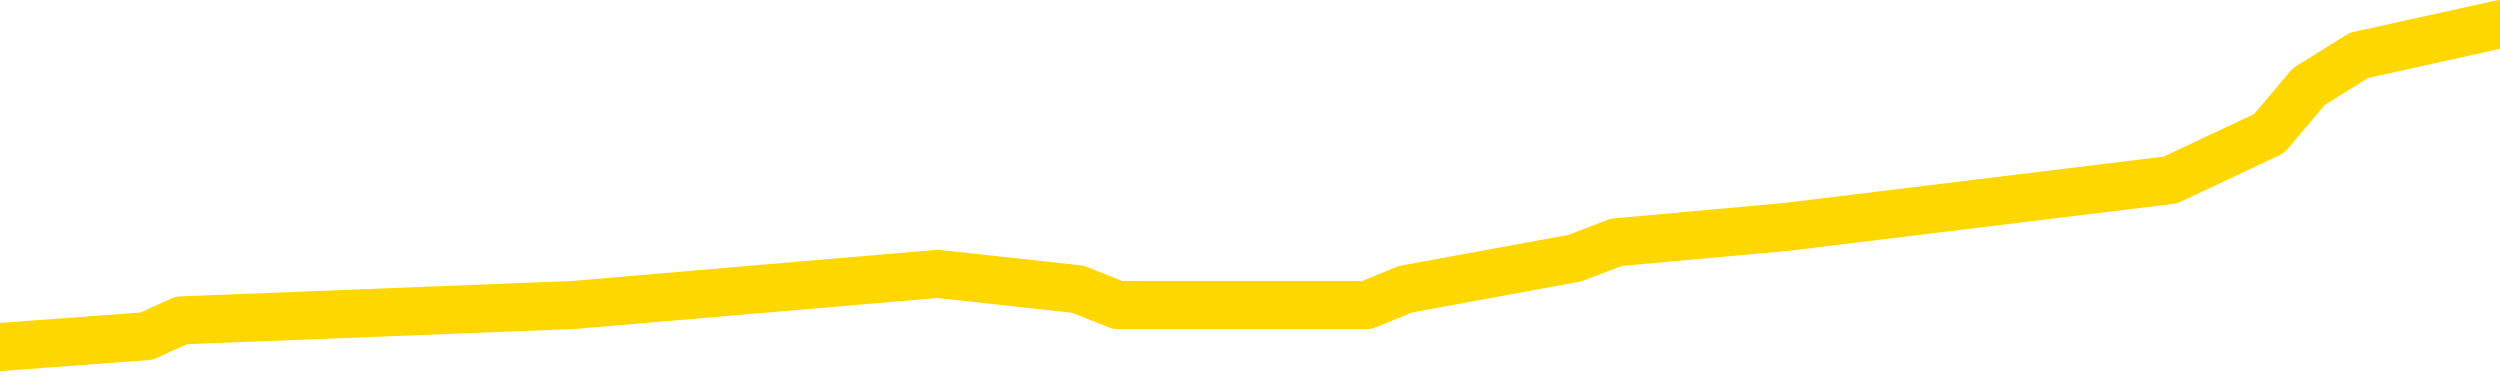 <svg xmlns="http://www.w3.org/2000/svg" version="1.1" viewBox="0 0 6500 1000">
	<path fill="none" stroke="gold" stroke-width="125" stroke-linecap="round" stroke-linejoin="round" d="M0 47589  L-294519 47589 L-294335 47549 L-293845 47467 L-293551 47427 L-293240 47346 L-293006 47305 L-292952 47224 L-292893 47143 L-292740 47103 L-292699 47021 L-292567 46981 L-292274 46940 L-291733 46940 L-291123 46900 L-291075 46900 L-290435 46859 L-290402 46859 L-289876 46859 L-289744 46819 L-289353 46738 L-289025 46656 L-288908 46575 L-288697 46494 L-287980 46494 L-287410 46454 L-287303 46454 L-287128 46413 L-286907 46332 L-286505 46291 L-286480 46210 L-285552 46129 L-285464 46048 L-285382 45967 L-285312 45886 L-285015 45845 L-284863 45764 L-282973 45805 L-282872 45805 L-282609 45805 L-282316 45845 L-282174 45764 L-281926 45764 L-281890 45724 L-281732 45683 L-281268 45602 L-281015 45562 L-280803 45480 L-280551 45440 L-280203 45399 L-279275 45318 L-279182 45237 L-278771 45197 L-277600 45115 L-276411 45075 L-276319 44994 L-276291 44913 L-276025 44832 L-275726 44751 L-275597 44669 L-275560 44588 L-274745 44588 L-274361 44629 L-273301 44669 L-273240 44669 L-272975 45480 L-272503 46251 L-272311 47021 L-272047 47792 L-271710 47751 L-271575 47711 L-271119 47670 L-270376 47630 L-270359 47589 L-270193 47508 L-270125 47508 L-269609 47467 L-268580 47467 L-268384 47427 L-267896 47386 L-267534 47346 L-267125 47346 L-266739 47386 L-265036 47386 L-264938 47386 L-264866 47386 L-264805 47386 L-264620 47346 L-264284 47346 L-263643 47305 L-263566 47265 L-263505 47265 L-263318 47224 L-263239 47224 L-263062 47184 L-263042 47143 L-262812 47143 L-262425 47103 L-261536 47103 L-261497 47062 L-261408 47021 L-261381 46940 L-260373 46900 L-260223 46819 L-260199 46778 L-260066 46738 L-260026 46697 L-258768 46656 L-258710 46656 L-258170 46616 L-258118 46616 L-258071 46616 L-257676 46575 L-257537 46535 L-257337 46494 L-257190 46494 L-257025 46494 L-256749 46535 L-256390 46535 L-255838 46494 L-255193 46454 L-254934 46373 L-254780 46332 L-254379 46291 L-254339 46251 L-254218 46210 L-254157 46251 L-254143 46251 L-254049 46251 L-253756 46210 L-253604 46048 L-253274 45967 L-253196 45886 L-253120 45845 L-252894 45724 L-252827 45643 L-252599 45562 L-252547 45480 L-252382 45440 L-251377 45399 L-251193 45359 L-250642 45318 L-250249 45237 L-249852 45197 L-249002 45115 L-248923 45075 L-248344 45034 L-247903 45034 L-247662 44994 L-247505 44994 L-247104 44913 L-247084 44913 L-246639 44872 L-246233 44832 L-246097 44751 L-245922 44669 L-245786 44588 L-245535 44507 L-244536 44467 L-244453 44426 L-244318 44386 L-244279 44345 L-243390 44304 L-243174 44264 L-242731 44223 L-242613 44183 L-242556 44142 L-241880 44142 L-241780 44102 L-241751 44102 L-240409 44061 L-240003 44021 L-239964 43980 L-239036 43939 L-238937 43899 L-238805 43858 L-238400 43818 L-238374 43777 L-238281 43737 L-238065 43696 L-237654 43615 L-236500 43534 L-236208 43453 L-236180 43372 L-235572 43331 L-235322 43250 L-235302 43210 L-234373 43169 L-234321 43088 L-234199 43047 L-234181 42966 L-234025 42926 L-233850 42845 L-233714 42804 L-233657 42763 L-233549 42723 L-233464 42682 L-233231 42642 L-233156 42601 L-232847 42561 L-232729 42520 L-232560 42480 L-232468 42439 L-232366 42439 L-232343 42399 L-232265 42399 L-232167 42317 L-231801 42277 L-231696 42236 L-231193 42196 L-230741 42155 L-230703 42115 L-230679 42074 L-230638 42034 L-230509 41993 L-230408 41952 L-229967 41912 L-229684 41871 L-229092 41831 L-228962 41790 L-228687 41709 L-228535 41669 L-228381 41628 L-228296 41547 L-228218 41506 L-228033 41466 L-227982 41466 L-227954 41425 L-227875 41385 L-227852 41344 L-227568 41263 L-226965 41182 L-225969 41141 L-225671 41101 L-224937 41060 L-224693 41020 L-224603 40979 L-224026 40939 L-223327 40898 L-222575 40858 L-222256 40817 L-221874 40736 L-221796 40695 L-221162 40655 L-220977 40614 L-220889 40614 L-220759 40614 L-220446 40574 L-220397 40533 L-220255 40493 L-220233 40452 L-219266 40412 L-218720 40371 L-218242 40371 L-218181 40371 L-217857 40371 L-217836 40330 L-217773 40330 L-217563 40290 L-217486 40249 L-217432 40209 L-217409 40168 L-217370 40128 L-217354 40087 L-216597 40047 L-216581 40006 L-215781 39965 L-215629 39925 L-214723 39884 L-214217 39844 L-213988 39763 L-213947 39763 L-213831 39722 L-213655 39682 L-212901 39722 L-212766 39682 L-212602 39641 L-212284 39600 L-212108 39519 L-211086 39438 L-211062 39357 L-210811 39317 L-210598 39236 L-209964 39195 L-209726 39114 L-209694 39033 L-209516 38952 L-209435 38871 L-209345 38830 L-209281 38749 L-208841 38668 L-208817 38627 L-208276 38587 L-208021 38546 L-207526 38506 L-206649 38465 L-206612 38424 L-206559 38384 L-206518 38343 L-206401 38303 L-206124 38262 L-205917 38181 L-205720 38100 L-205697 38019 L-205646 37938 L-205607 37897 L-205529 37857 L-204932 37776 L-204872 37735 L-204768 37695 L-204614 37654 L-203982 37613 L-203301 37573 L-202998 37492 L-202652 37451 L-202454 37411 L-202406 37330 L-202086 37289 L-201458 37248 L-201311 37208 L-201275 37167 L-201217 37127 L-201140 37046 L-200899 37046 L-200811 37005 L-200717 36965 L-200423 36924 L-200289 36884 L-200229 36843 L-200192 36762 L-199920 36762 L-198914 36721 L-198738 36681 L-198687 36681 L-198395 36640 L-198202 36559 L-197869 36519 L-197362 36478 L-196800 36397 L-196786 36316 L-196769 36275 L-196669 36194 L-196554 36113 L-196515 36032 L-196477 35991 L-196412 35991 L-196383 35951 L-196244 35991 L-195952 35991 L-195902 35991 L-195796 35991 L-195532 35951 L-195067 35910 L-194923 35910 L-194868 35829 L-194811 35789 L-194620 35748 L-194255 35708 L-194040 35708 L-193845 35708 L-193788 35708 L-193729 35626 L-193575 35586 L-193305 35545 L-192875 35748 L-192860 35748 L-192783 35708 L-192718 35667 L-192589 35383 L-192565 35343 L-192281 35302 L-192234 35261 L-192179 35221 L-191717 35180 L-191678 35180 L-191637 35140 L-191447 35099 L-190967 35059 L-190480 35018 L-190463 34978 L-190425 34937 L-190168 34896 L-190091 34815 L-189861 34775 L-189845 34694 L-189551 34613 L-189108 34572 L-188662 34532 L-188157 34491 L-188003 34450 L-187717 34410 L-187677 34329 L-187345 34288 L-187124 34248 L-186607 34167 L-186531 34126 L-186283 34045 L-186089 33964 L-186029 33923 L-185252 33883 L-185178 33883 L-184947 33842 L-184931 33842 L-184869 33802 L-184673 33761 L-184209 33761 L-184186 33721 L-184056 33721 L-182755 33721 L-182739 33721 L-182662 33680 L-182568 33680 L-182351 33680 L-182199 33639 L-182020 33680 L-181966 33721 L-181680 33761 L-181640 33761 L-181270 33761 L-180830 33761 L-180647 33761 L-180326 33721 L-180031 33721 L-179585 33639 L-179513 33599 L-179051 33518 L-178613 33477 L-178431 33437 L-176977 33356 L-176845 33315 L-176388 33234 L-176161 33193 L-175775 33112 L-175259 33031 L-174304 32950 L-173510 32869 L-172836 32828 L-172410 32747 L-172099 32707 L-171869 32585 L-171186 32463 L-171173 32342 L-170963 32180 L-170941 32139 L-170767 32058 L-169817 32017 L-169548 31936 L-168733 31896 L-168423 31815 L-168385 31774 L-168328 31693 L-167711 31652 L-167073 31571 L-165447 31531 L-164773 31490 L-164131 31490 L-164053 31490 L-163997 31490 L-163961 31490 L-163933 31450 L-163821 31369 L-163803 31328 L-163781 31287 L-163627 31247 L-163574 31166 L-163496 31125 L-163376 31085 L-163279 31044 L-163161 31004 L-162892 30922 L-162622 30882 L-162605 30801 L-162405 30760 L-162258 30679 L-162031 30639 L-161897 30598 L-161588 30557 L-161528 30517 L-161175 30436 L-160827 30395 L-160726 30355 L-160661 30274 L-160601 30233 L-160217 30152 L-159836 30111 L-159732 30071 L-159472 30030 L-159200 29949 L-159041 29909 L-159009 29868 L-158947 29828 L-158806 29787 L-158622 29746 L-158577 29706 L-158289 29706 L-158273 29665 L-158040 29665 L-157979 29625 L-157941 29625 L-157361 29584 L-157227 29544 L-157204 29381 L-157185 29098 L-157168 28773 L-157152 28449 L-157128 28124 L-157111 27881 L-157090 27597 L-157073 27313 L-157050 27151 L-157033 26989 L-157012 26867 L-156995 26786 L-156946 26665 L-156874 26543 L-156839 26340 L-156816 26178 L-156780 26016 L-156738 25854 L-156702 25772 L-156686 25610 L-156661 25489 L-156624 25407 L-156607 25286 L-156584 25205 L-156567 25124 L-156548 25042 L-156532 24961 L-156503 24840 L-156477 24718 L-156431 24678 L-156415 24596 L-156373 24556 L-156325 24475 L-156254 24394 L-156239 24313 L-156223 24231 L-156161 24191 L-156122 24150 L-156082 24110 L-155916 24069 L-155851 24029 L-155835 23988 L-155791 23907 L-155733 23866 L-155520 23826 L-155487 23785 L-155444 23745 L-155366 23704 L-154829 23664 L-154751 23623 L-154646 23542 L-154558 23502 L-154382 23461 L-154031 23420 L-153875 23380 L-153437 23339 L-153281 23299 L-153151 23258 L-152447 23177 L-152246 23137 L-151285 23055 L-150803 23015 L-150704 23015 L-150611 22974 L-150366 22934 L-150293 22893 L-149850 22812 L-149754 22772 L-149739 22731 L-149723 22690 L-149698 22650 L-149232 22609 L-149016 22569 L-148876 22528 L-148582 22488 L-148494 22447 L-148452 22407 L-148422 22366 L-148250 22326 L-148191 22285 L-148115 22244 L-148034 22204 L-147964 22204 L-147655 22163 L-147570 22123 L-147356 22082 L-147321 22042 L-146638 22001 L-146539 21961 L-146334 21920 L-146287 21879 L-146009 21839 L-145947 21798 L-145930 21717 L-145852 21677 L-145544 21596 L-145519 21555 L-145465 21474 L-145442 21433 L-145320 21393 L-145184 21312 L-144940 21271 L-144814 21271 L-144168 21231 L-144152 21231 L-144127 21231 L-143947 21150 L-143871 21109 L-143779 21068 L-143351 21028 L-142935 20987 L-142542 20906 L-142463 20866 L-142444 20825 L-142081 20785 L-141845 20744 L-141617 20703 L-141303 20663 L-141225 20622 L-141145 20541 L-140967 20460 L-140951 20420 L-140686 20339 L-140606 20298 L-140375 20257 L-140149 20217 L-139834 20217 L-139658 20176 L-139297 20176 L-138906 20136 L-138836 20055 L-138772 20014 L-138632 19933 L-138580 19892 L-138479 19811 L-137977 19771 L-137780 19730 L-137533 19690 L-137347 19649 L-137048 19609 L-136972 19568 L-136806 19487 L-135921 19446 L-135893 19365 L-135770 19284 L-135191 19244 L-135113 19203 L-134400 19203 L-134088 19203 L-133875 19203 L-133858 19203 L-133471 19203 L-132946 19122 L-132500 19081 L-132171 19041 L-132018 19000 L-131692 19000 L-131514 18960 L-131432 18960 L-131226 18879 L-131050 18838 L-130121 18798 L-129232 18757 L-129193 18716 L-128965 18716 L-128586 18676 L-127798 18635 L-127564 18595 L-127488 18554 L-127131 18514 L-126559 18433 L-126292 18392 L-125905 18351 L-125802 18351 L-125632 18351 L-125013 18351 L-124802 18351 L-124494 18351 L-124441 18311 L-124314 18270 L-124260 18230 L-124141 18189 L-123805 18108 L-122846 18068 L-122714 17987 L-122513 17946 L-121881 17905 L-121570 17865 L-121156 17824 L-121129 17784 L-120983 17743 L-120563 17703 L-119231 17703 L-119184 17662 L-119055 17581 L-119038 17540 L-118460 17459 L-118255 17419 L-118225 17378 L-118184 17338 L-118127 17297 L-118089 17257 L-118011 17216 L-117868 17175 L-117414 17135 L-117296 17094 L-117010 17054 L-116638 17013 L-116541 16973 L-116215 16932 L-115860 16892 L-115690 16851 L-115643 16811 L-115534 16770 L-115445 16729 L-115417 16689 L-115341 16608 L-115037 16567 L-115003 16486 L-114932 16446 L-114564 16405 L-114228 16364 L-114147 16364 L-113928 16324 L-113756 16283 L-113729 16243 L-113231 16202 L-112682 16121 L-111802 16081 L-111703 16000 L-111627 15959 L-111352 15918 L-111105 15837 L-111031 15797 L-110969 15716 L-110850 15675 L-110808 15635 L-110698 15594 L-110621 15513 L-109920 15472 L-109675 15432 L-109635 15391 L-109479 15351 L-108880 15351 L-108653 15351 L-108561 15351 L-108085 15351 L-107488 15270 L-106968 15229 L-106947 15188 L-106802 15148 L-106482 15148 L-105940 15148 L-105708 15148 L-105538 15148 L-105051 15107 L-104824 15067 L-104739 15026 L-104392 14986 L-104066 14986 L-103543 14945 L-103216 14905 L-102616 14864 L-102418 14783 L-102366 14742 L-102325 14702 L-102044 14661 L-101360 14580 L-101050 14540 L-101025 14459 L-100834 14418 L-100611 14377 L-100525 14337 L-99861 14256 L-99837 14215 L-99615 14134 L-99285 14094 L-98933 14012 L-98728 13972 L-98496 13891 L-98238 13850 L-98048 13769 L-98001 13729 L-97774 13688 L-97739 13648 L-97583 13607 L-97368 13566 L-97195 13526 L-97104 13485 L-96827 13445 L-96583 13404 L-96268 13364 L-95841 13364 L-95804 13364 L-95321 13364 L-95087 13364 L-94876 13323 L-94649 13283 L-94100 13283 L-93852 13242 L-93018 13242 L-92963 13201 L-92941 13161 L-92783 13120 L-92321 13080 L-92281 13039 L-91941 12958 L-91808 12918 L-91585 12877 L-91013 12836 L-90541 12796 L-90346 12755 L-90154 12715 L-89964 12674 L-89862 12634 L-89494 12593 L-89447 12553 L-89366 12512 L-88072 12472 L-88024 12431 L-87756 12431 L-87611 12431 L-87060 12431 L-86943 12390 L-86861 12350 L-86502 12309 L-86279 12269 L-85997 12228 L-85668 12147 L-85160 12107 L-85048 12066 L-84969 12025 L-84804 11985 L-84510 11985 L-84041 11985 L-83845 12025 L-83794 12025 L-83144 11985 L-83023 11944 L-82569 11944 L-82533 11904 L-82064 11863 L-81954 11823 L-81937 11782 L-81721 11782 L-81540 11742 L-81009 11742 L-79979 11742 L-79780 11701 L-79321 11660 L-78373 11579 L-78274 11539 L-77921 11458 L-77860 11417 L-77845 11377 L-77810 11336 L-77441 11296 L-77321 11255 L-77079 11214 L-76915 11174 L-76727 11133 L-76607 11093 L-75536 11012 L-74678 10971 L-74466 10890 L-74368 10849 L-74194 10768 L-73861 10728 L-73789 10687 L-73732 10647 L-73556 10647 L-73167 10606 L-72932 10566 L-72821 10525 L-72704 10484 L-71723 10444 L-71697 10403 L-71103 10322 L-71071 10322 L-70922 10282 L-70638 10241 L-69726 10241 L-68780 10241 L-68627 10201 L-68524 10201 L-68393 10160 L-68249 10120 L-68223 10079 L-68109 10038 L-67890 9998 L-67209 9957 L-67080 9917 L-66776 9876 L-66537 9795 L-66204 9755 L-65565 9714 L-65223 9633 L-65161 9592 L-65005 9592 L-64084 9592 L-63613 9592 L-63570 9592 L-63557 9552 L-63516 9511 L-63494 9471 L-63467 9430 L-63323 9390 L-62900 9349 L-62565 9349 L-62374 9309 L-61945 9309 L-61757 9268 L-61368 9187 L-60834 9146 L-60462 9106 L-60440 9106 L-60190 9065 L-60072 9025 L-59996 8984 L-59860 8944 L-59821 8903 L-59741 8862 L-59347 8822 L-58851 8781 L-58739 8700 L-58566 8660 L-58257 8619 L-57810 8579 L-57487 8538 L-57345 8457 L-56917 8376 L-56764 8295 L-56709 8214 L-55895 8173 L-55875 8133 L-55504 8092 L-55447 8092 L-54318 8051 L-54250 8051 L-53691 8011 L-53497 7970 L-53360 7930 L-53127 7889 L-52780 7849 L-52745 7768 L-52710 7727 L-52642 7646 L-52293 7605 L-52121 7565 L-51636 7524 L-51620 7484 L-51294 7443 L-51137 7403 L-49996 7321 L-49971 7281 L-49780 7200 L-49586 7159 L-49336 7119 L-49319 7078 L-48299 7038 L-48001 6997 L-47925 6957 L-47789 6875 L-47614 6835 L-47037 6754 L-46821 6713 L-46757 6673 L-46627 6632 L-46590 6551 L-46067 6510 L-45929 22488 L-45914 22488 L-45892 22488 L-45871 22488 L-45644 6470 L-44868 6470 L-44827 6470 L-44459 6470 L-44380 6429 L-44328 6389 L-43655 6348 L-42913 6308 L-42488 6308 L-42040 6267 L-40979 6227 L-40667 6145 L-40257 6145 L-40185 6105 L-39661 6105 L-39566 6105 L-39548 6105 L-39104 6064 L-38918 5983 L-38138 5902 L-37465 5862 L-37053 5740 L-36821 5659 L-36681 5618 L-36599 5537 L-36579 5497 L-36503 5497 L-36375 5456 L-36058 5497 L-35834 5497 L-35509 5456 L-35446 5456 L-35076 5456 L-35043 5456 L-34835 5456 L-34167 5456 L-34090 5456 L-33932 5375 L-33821 5375 L-33495 5334 L-33340 5294 L-32999 5294 L-32942 5213 L-32604 5132 L-32400 5091 L-32347 5010 L-30971 4969 L-30841 4929 L-30408 4888 L-30087 4848 L-29259 4767 L-29136 4726 L-28405 4645 L-28249 4564 L-28209 4523 L-28155 4483 L-28132 4442 L-28018 4402 L-27721 4361 L-27431 4321 L-27377 4280 L-27256 4240 L-27226 4199 L-27127 4158 L-26683 4158 L-26531 4118 L-25696 4118 L-25154 4077 L-24819 4077 L-24803 4037 L-24728 3996 L-24612 3956 L-24417 3915 L-24153 3875 L-23318 3834 L-23222 3793 L-22700 3753 L-22659 3712 L-22559 3672 L-21731 3672 L-21596 3631 L-21257 3631 L-20703 3591 L-20323 3550 L-20160 3510 L-19851 3469 L-19038 3429 L-18732 3388 L-18463 3388 L-18142 3388 L-17821 3429 L-17546 3429 L-16717 3347 L-16622 3307 L-16529 3185 L-16425 3064 L-16038 2942 L-15558 2861 L-15541 2820 L-15423 2780 L-15055 2699 L-14960 2658 L-14126 2577 L-14049 2536 L-13750 2496 L-13659 2455 L-13252 2374 L-13141 2293 L-12442 2253 L-11969 2212 L-11909 2171 L-11690 2090 L-11416 2050 L-11303 2009 L-10276 1969 L-9890 1928 L-9869 1888 L-9537 1847 L-9292 1806 L-8859 1766 L-8749 1725 L-8631 1685 L-8179 1604 L-7589 1563 L-7252 1523 L-5359 1482 L-5246 1401 L-5034 1360 L-3716 1320 L-3609 -7803 L-3543 -16806 L-3507 -25119 L-3445 -25119 L-2946 -16076 L-2271 -7154 L-2249 1077 L-1978 995 L-1010 995 L-321 955 L-159 914 L381 874 L471 833 L1490 793 L2438 712 L2803 752 L2906 793 L3494 793 L3554 793 L3654 752 L4095 671 L4202 630 L4644 590 L5643 468 L5900 347 L6003 225 L6133 144 L6500 63" />
</svg>
